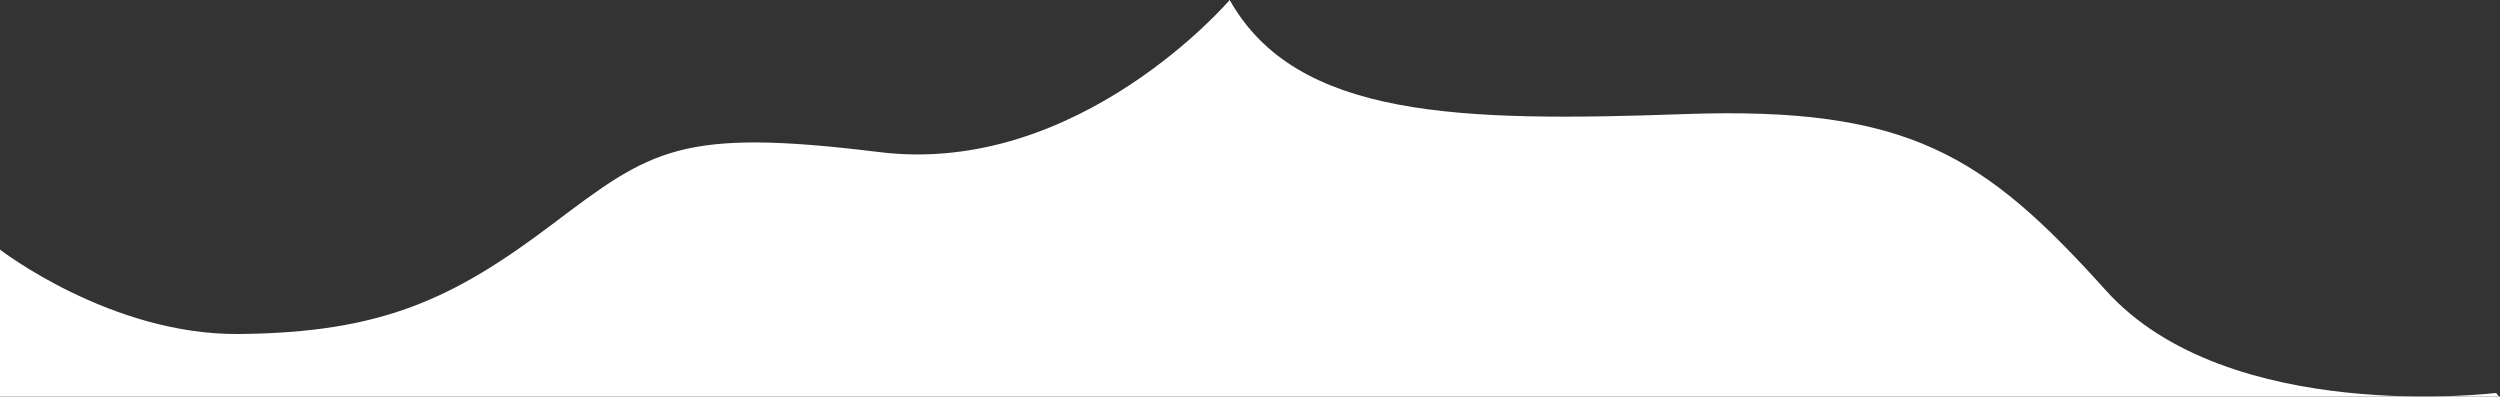 <?xml version="1.0" encoding="UTF-8" standalone="no"?><!DOCTYPE svg PUBLIC "-//W3C//DTD SVG 1.1//EN" "http://www.w3.org/Graphics/SVG/1.1/DTD/svg11.dtd"><svg width="100%" height="100%" viewBox="0 0 1923 305" version="1.1" xmlns="http://www.w3.org/2000/svg" xmlns:xlink="http://www.w3.org/1999/xlink" xml:space="preserve" xmlns:serif="http://www.serif.com/" style="fill-rule:evenodd;clip-rule:evenodd;stroke-linejoin:round;stroke-miterlimit:2;"><rect x="0" y="0" width="1923" height="305" fill="#333333" stroke="none"/><path d="M0,192c0,0 85.146,65.8 183.692,64.919c109.932,-0.983 164.768,-26.813 241.125,-84.419c76.357,-57.606 98.266,-74.426 251.625,-55.5c153.36,18.926 269.433,-117 269.433,-117c51.439,91.456 177.739,93.815 350.067,87.75c172.328,-6.065 230.157,31.515 324,135.75c93.844,104.235 300.058,78.75 300.058,78.75l2.192,2.749l-1922.19,0l0,-112.999Z" style="fill:#fff;"/></svg>